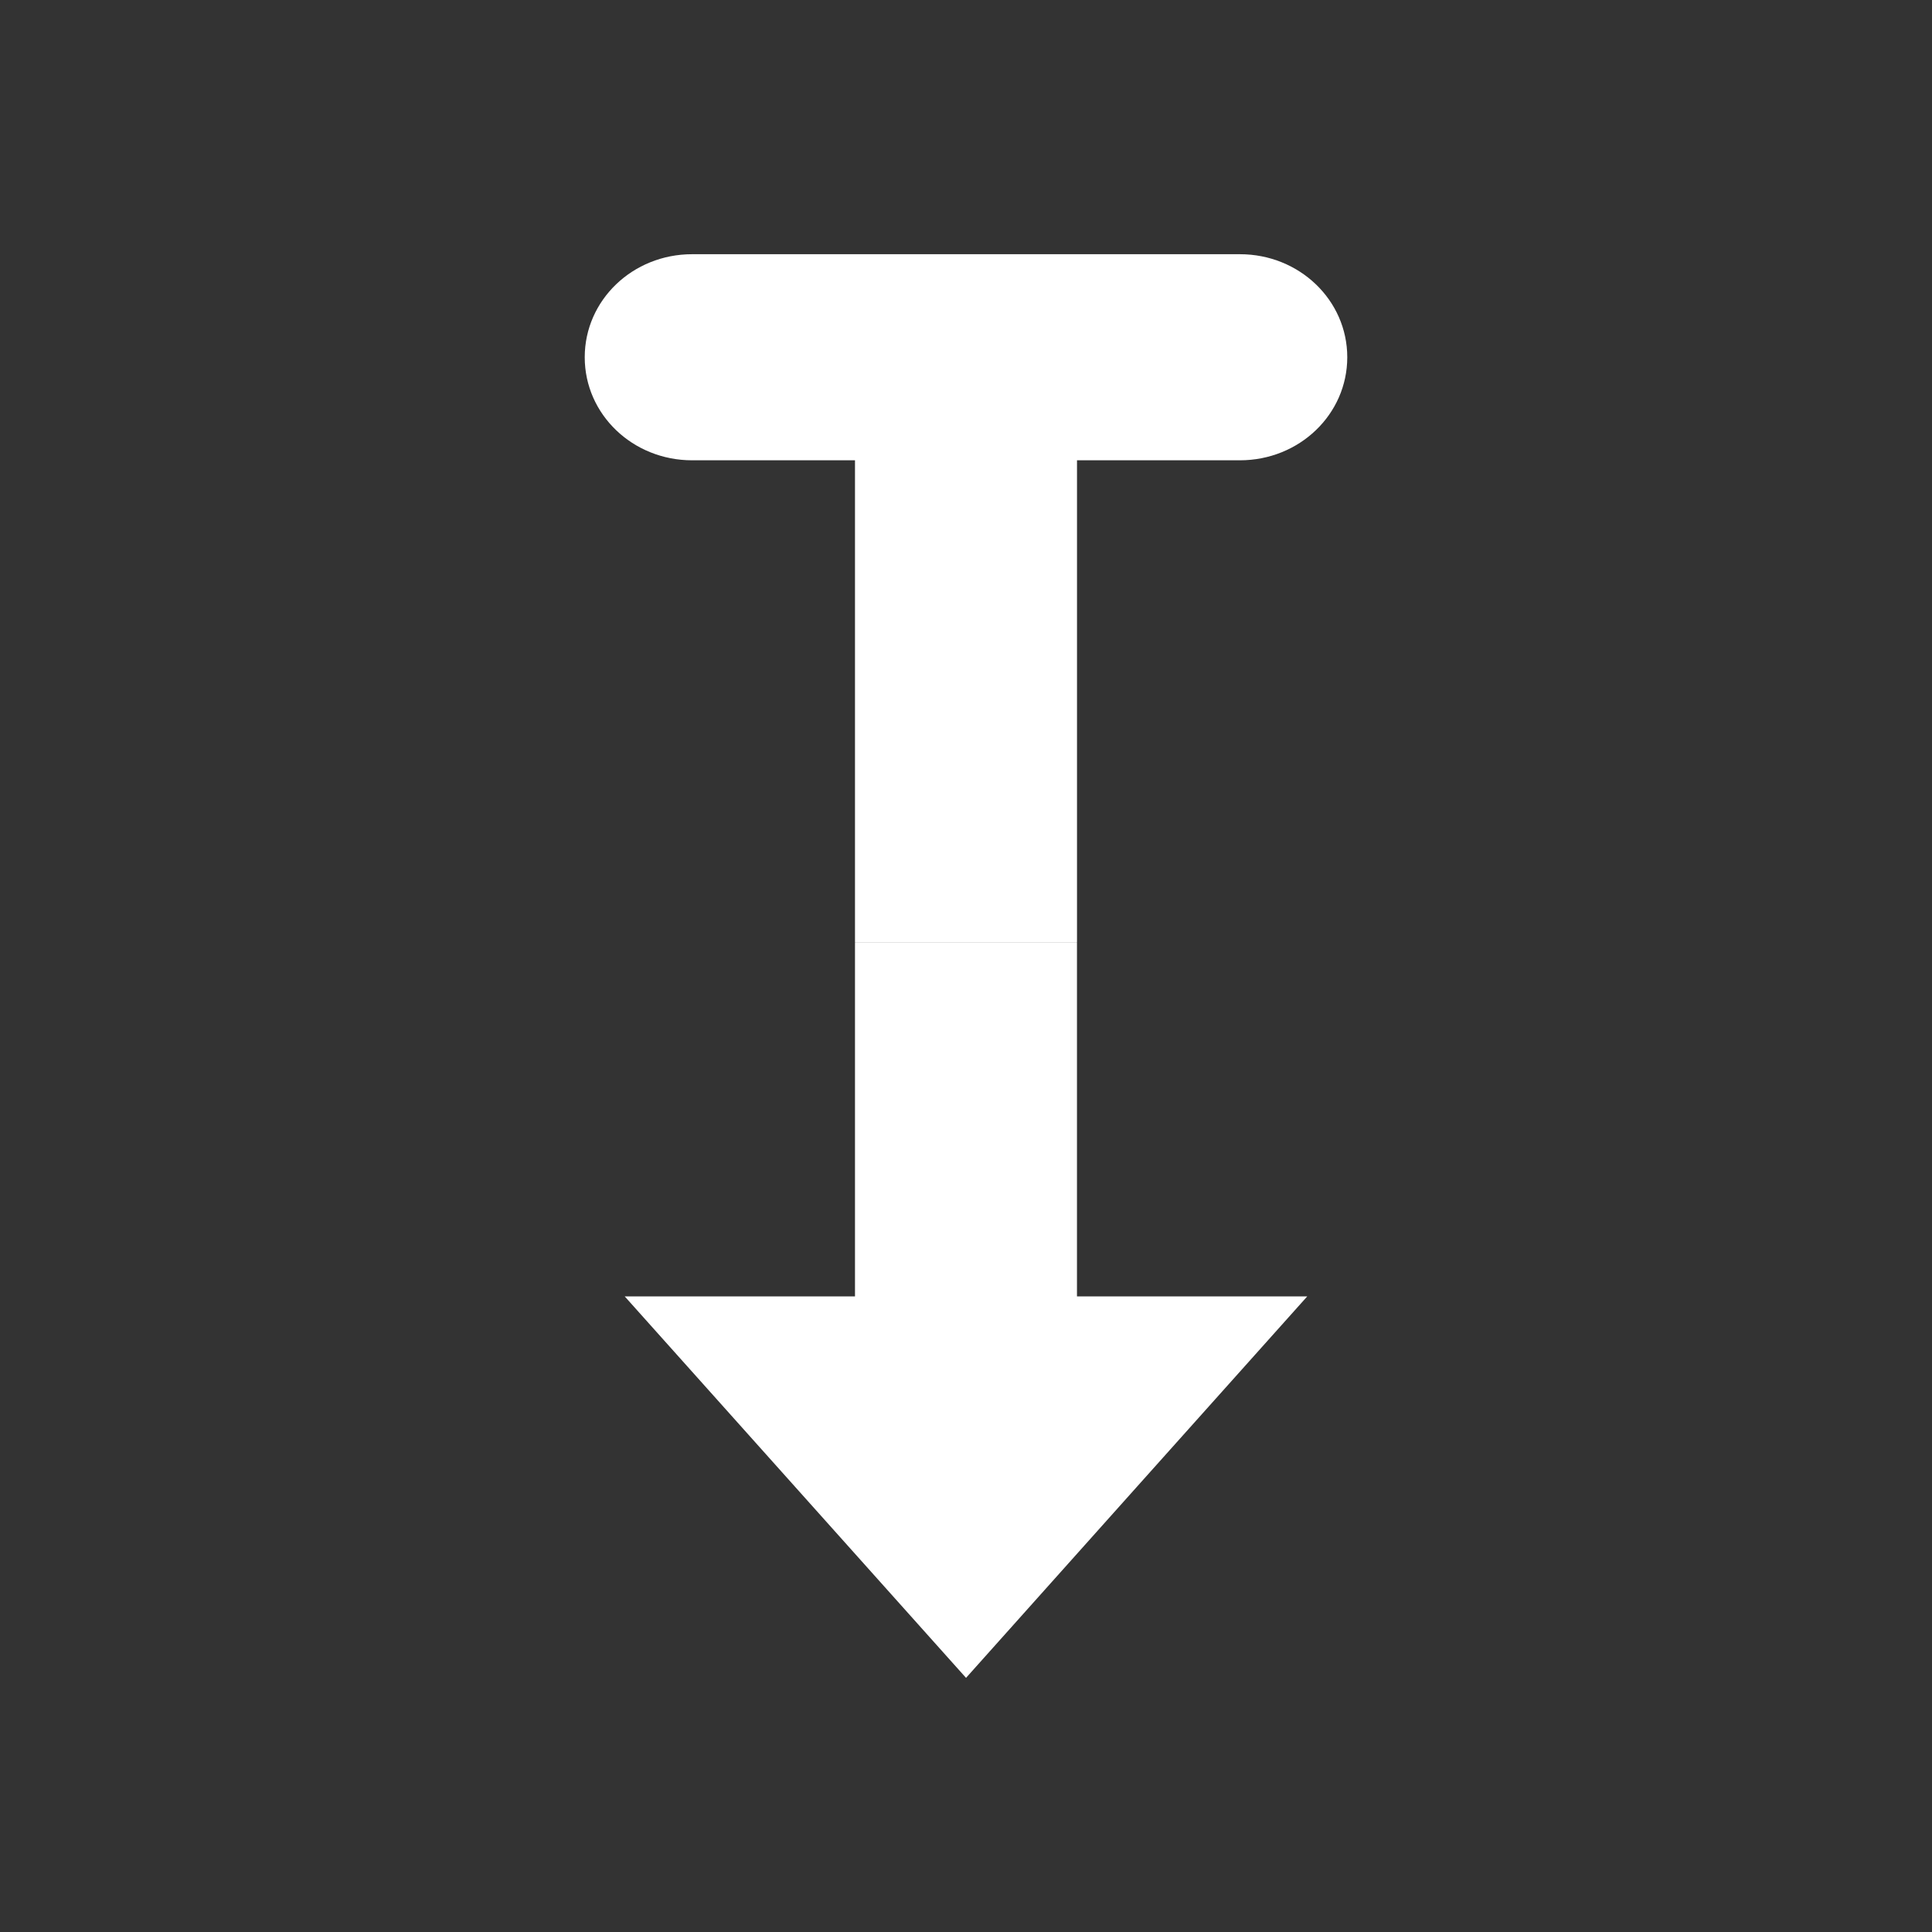 <svg height="512" viewBox="0 0 512 512" width="512" xmlns="http://www.w3.org/2000/svg">
 <rect x="0" y="0" width="512" height="512" fill="#333333" stroke="none"/>
 <path d="m183.42 67.368c-15.766 0-28.46 12.179-28.46 27.308 0 15.129 12.694 27.308 28.46 27.308h43.162v127.774h58.836v-127.774h43.162c15.766 0 28.46-12.179 28.46-27.308 0-15.129-12.694-27.308-28.46-27.308zm43.162 182.42v93.767h-61.028l45.228 50.548 45.228 50.548 45.2-50.548 45.228-50.548h-61.028v-93.767h-58.836" fill="#ffffff" fill-rule="evenodd"/>
</svg>
